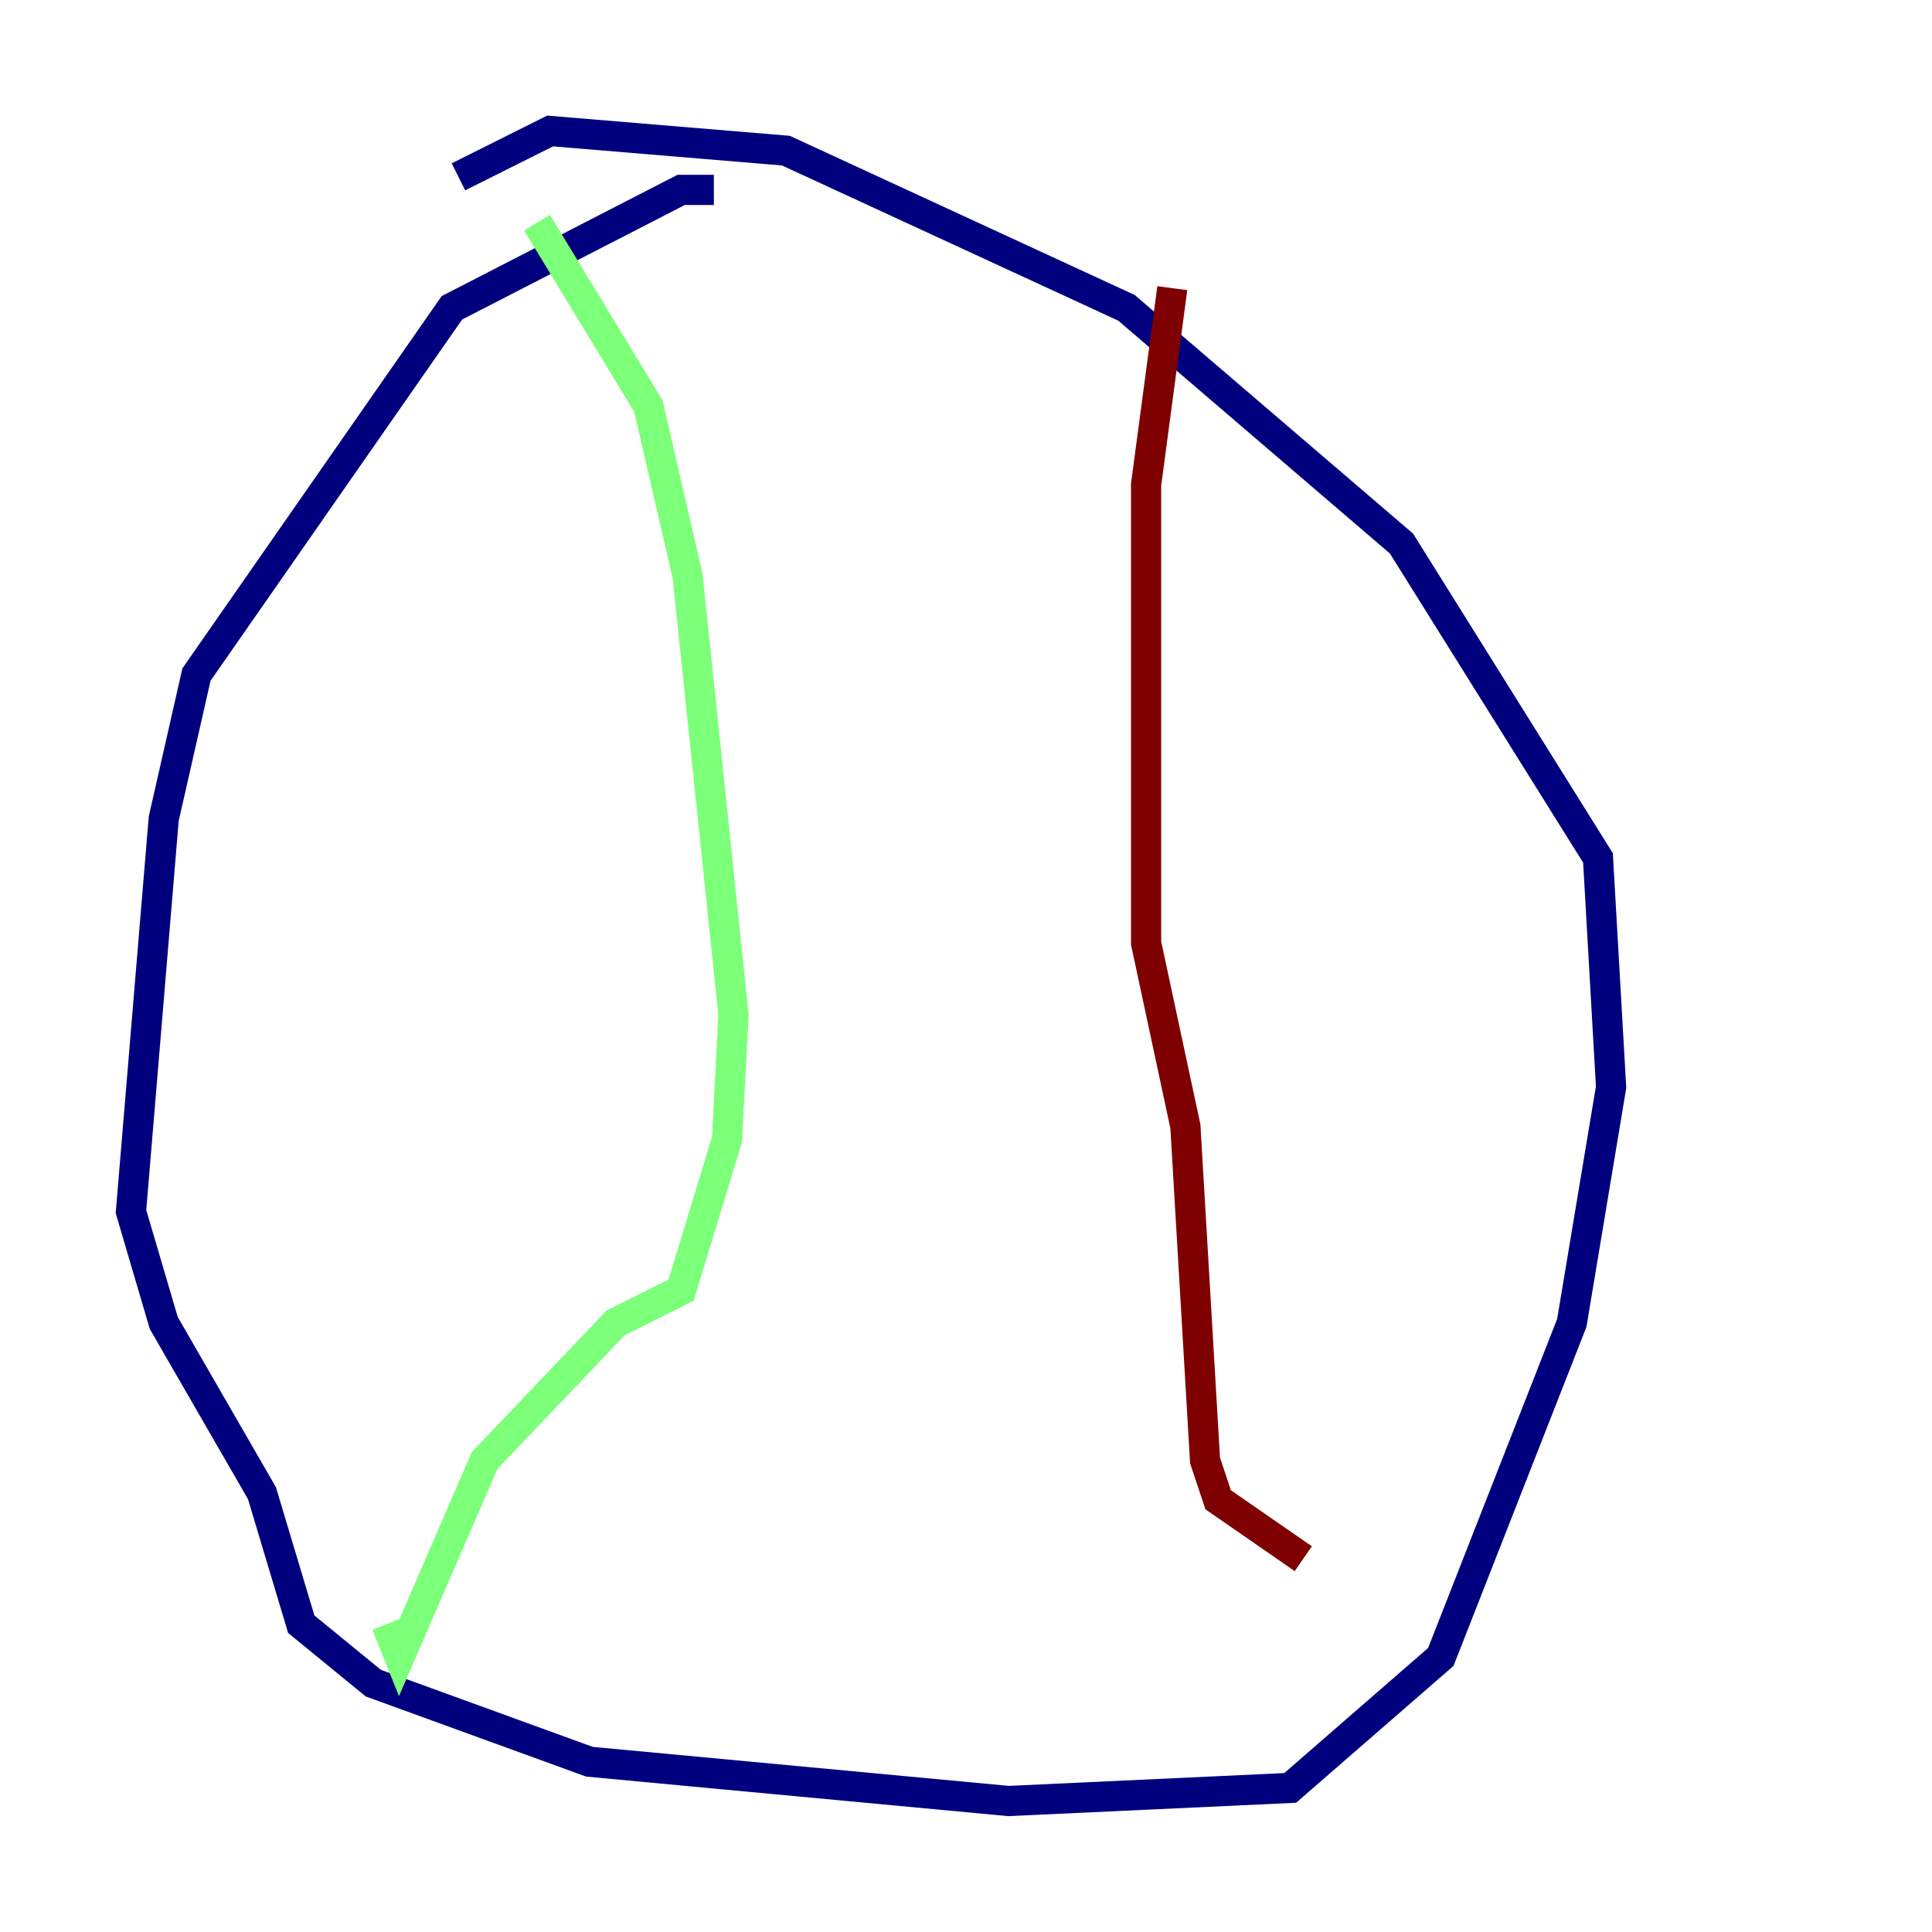 <?xml version="1.0" encoding="utf-8" ?>
<svg baseProfile="tiny" height="128" version="1.2" viewBox="0,0,128,128" width="128" xmlns="http://www.w3.org/2000/svg" xmlns:ev="http://www.w3.org/2001/xml-events" xmlns:xlink="http://www.w3.org/1999/xlink"><defs /><polyline fill="none" points="47.295,12.583 45.125,12.583 29.939,20.393 13.017,44.691 10.848,54.237 8.678,80.271 10.848,87.647 17.356,98.929 19.959,107.607 24.732,111.512 39.051,116.719 66.82,119.322 85.478,118.454 95.458,109.776 104.136,87.647 106.739,72.027 105.871,56.841 92.854,36.014 74.63,20.393 52.068,9.98 36.447,8.678 30.373,11.715" stroke="#00007f" stroke-width="2" /><polyline fill="none" points="35.58,14.752 42.956,26.902 45.559,38.183 48.597,67.254 48.163,75.498 45.125,85.478 40.786,87.647 32.108,96.759 26.468,109.776 25.6,107.607" stroke="#7cff79" stroke-width="2" /><polyline fill="none" points="77.668,19.091 75.932,32.108 75.932,62.481 78.536,74.63 79.837,96.759 80.705,99.363 86.346,103.268" stroke="#7f0000" stroke-width="2" /></svg>